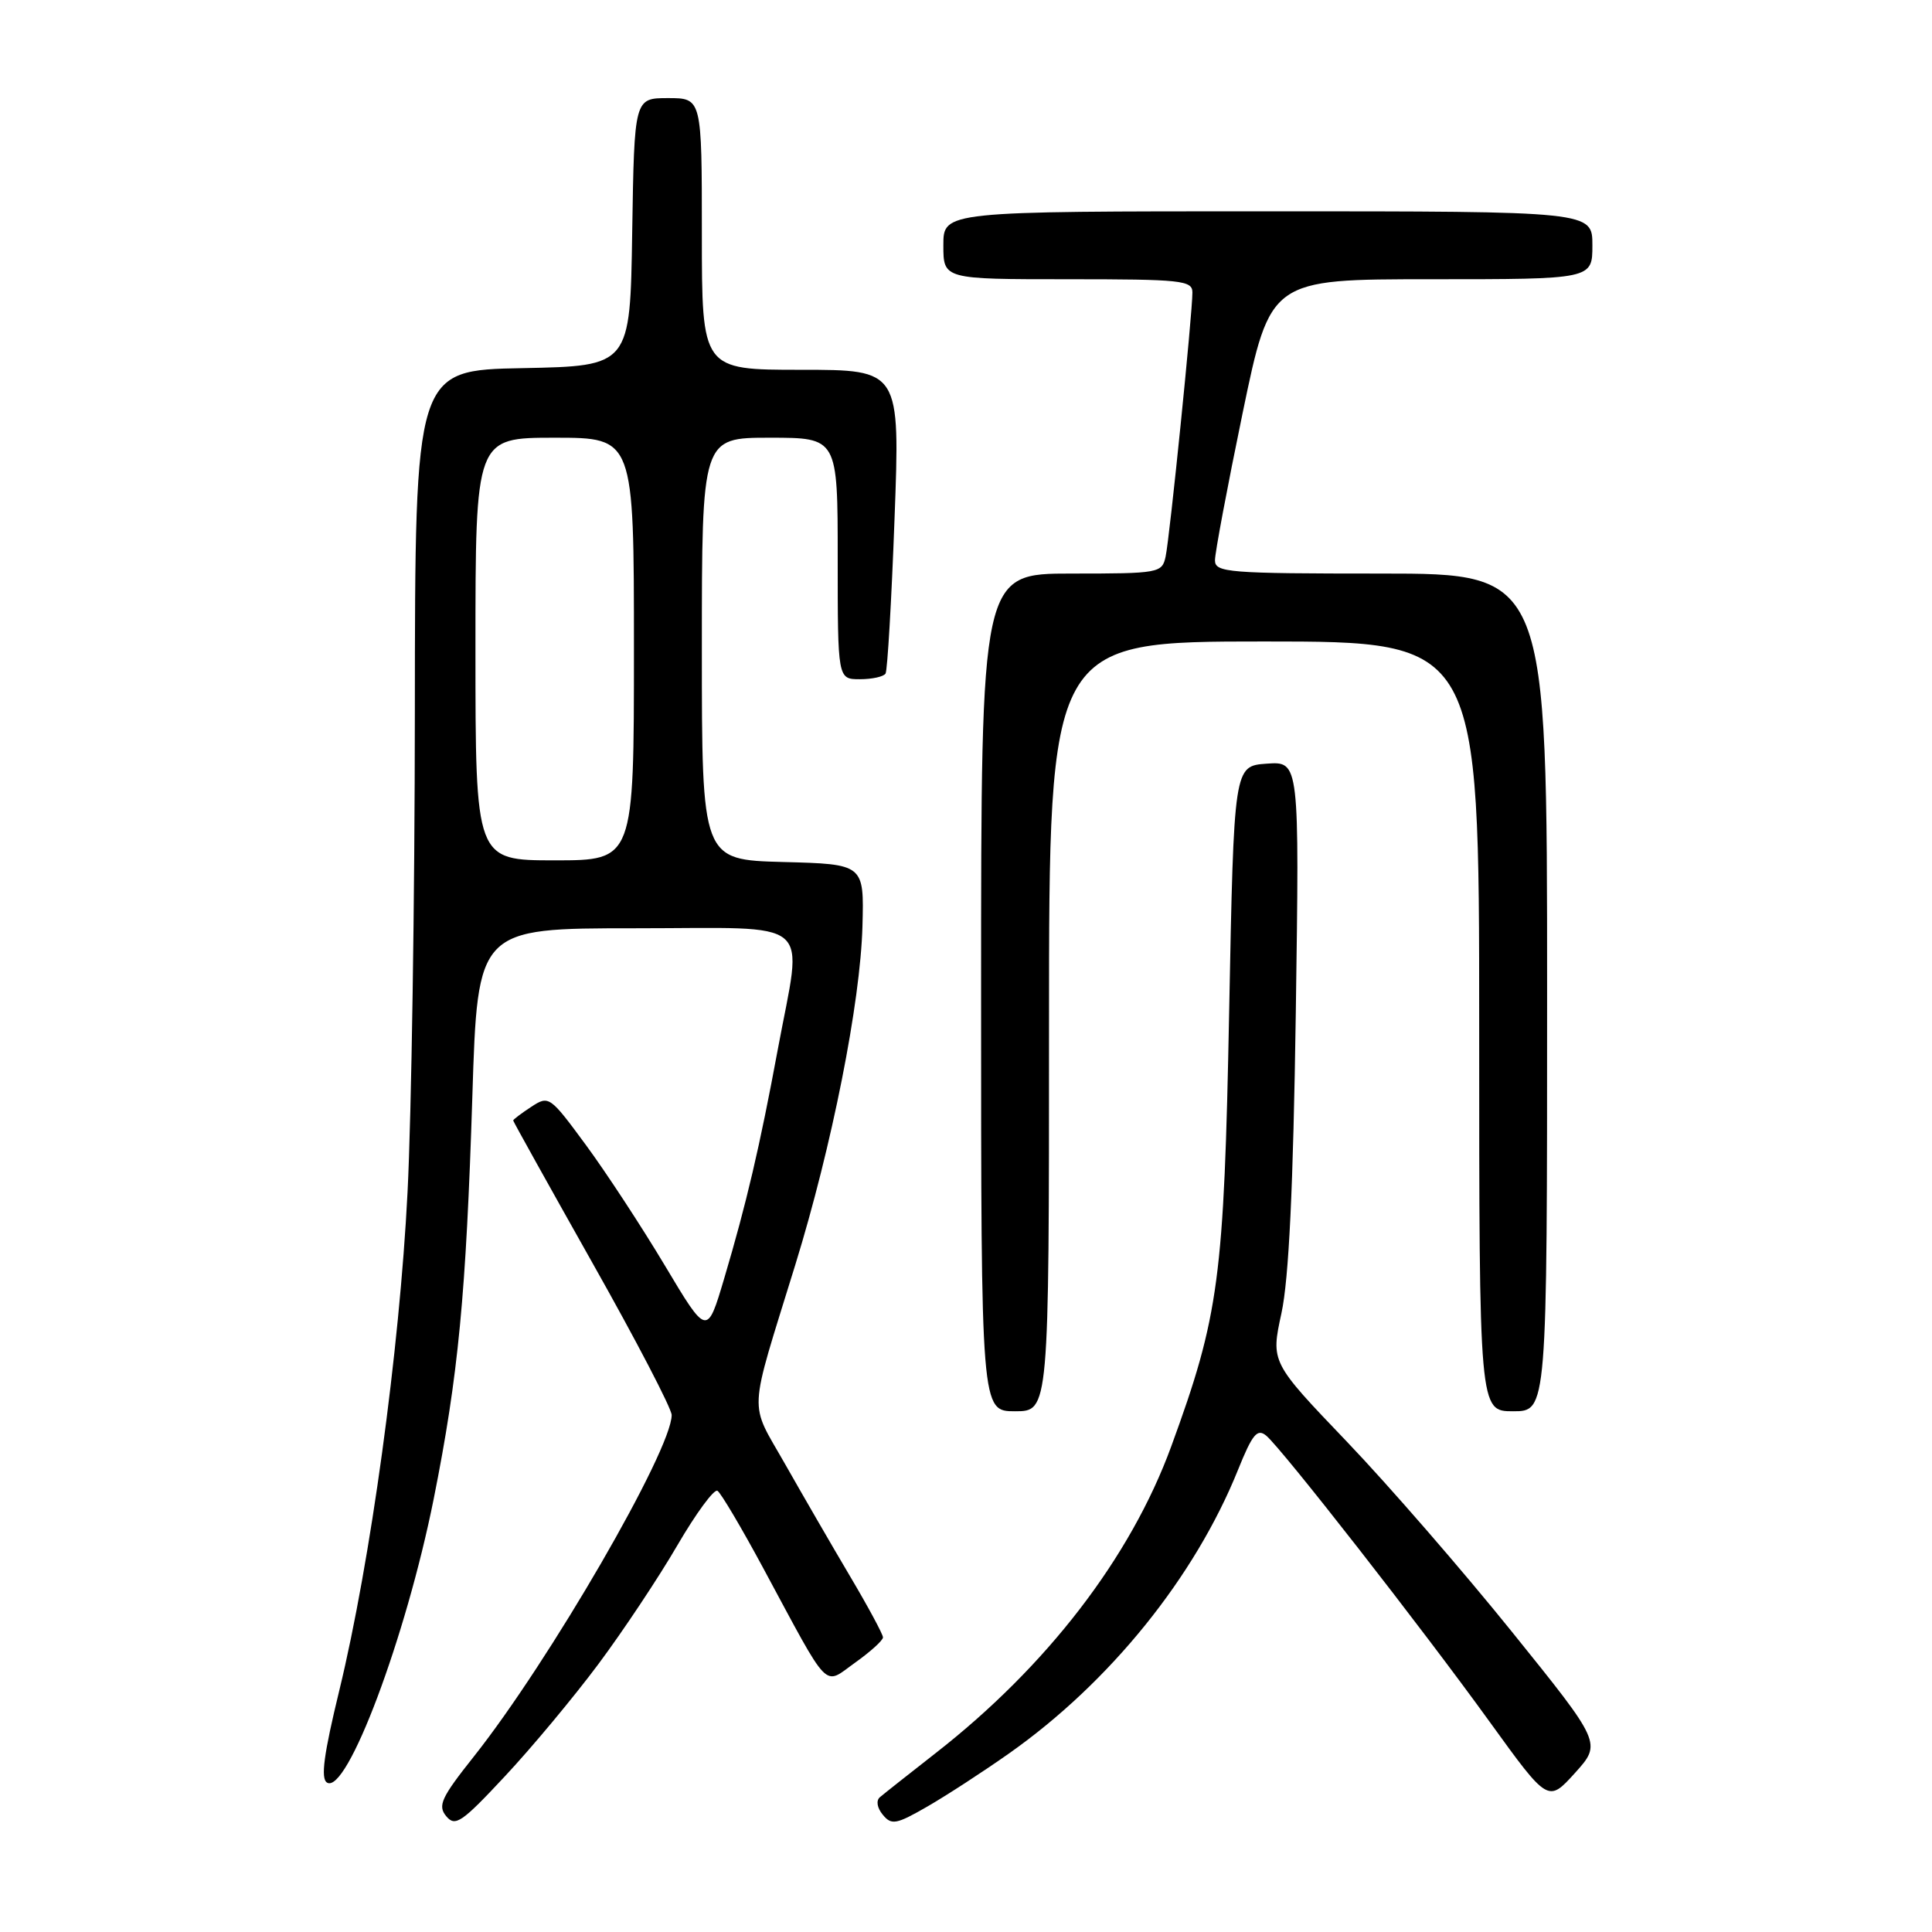 <?xml version="1.0" encoding="UTF-8" standalone="no"?>
<!DOCTYPE svg PUBLIC "-//W3C//DTD SVG 1.1//EN" "http://www.w3.org/Graphics/SVG/1.1/DTD/svg11.dtd" >
<svg xmlns="http://www.w3.org/2000/svg" xmlns:xlink="http://www.w3.org/1999/xlink" version="1.1" viewBox="0 0 256 256">
 <g >
 <path fill="currentColor"
d=" M 79.29 220.50 C 82.57 216.10 87.28 209.02 89.75 204.77 C 92.23 200.52 94.62 197.26 95.07 197.54 C 95.52 197.82 98.25 202.43 101.13 207.78 C 110.13 224.48 109.03 223.35 113.32 220.30 C 115.34 218.86 117.00 217.36 117.00 216.96 C 117.00 216.56 115.04 212.92 112.64 208.87 C 110.24 204.82 106.37 198.12 104.03 194.00 C 99.21 185.49 99.08 188.02 105.37 167.63 C 110.24 151.86 114.01 132.85 114.28 122.72 C 114.50 114.50 114.50 114.50 103.75 114.22 C 93.00 113.93 93.00 113.93 93.00 85.97 C 93.00 58.00 93.00 58.00 102.00 58.00 C 111.00 58.00 111.00 58.00 111.00 74.00 C 111.00 90.00 111.00 90.00 113.94 90.00 C 115.56 90.00 117.09 89.66 117.34 89.25 C 117.59 88.84 118.13 79.61 118.53 68.75 C 119.27 49.00 119.27 49.00 106.13 49.00 C 93.00 49.00 93.00 49.00 93.00 31.00 C 93.00 13.00 93.00 13.00 88.52 13.00 C 84.05 13.00 84.05 13.00 83.77 30.75 C 83.50 48.50 83.50 48.50 69.25 48.78 C 55.00 49.05 55.00 49.05 54.97 94.28 C 54.96 119.15 54.52 147.82 54.00 158.00 C 52.94 178.96 49.09 206.98 44.96 223.99 C 42.90 232.46 42.47 235.67 43.33 236.20 C 45.95 237.83 53.79 216.98 57.47 198.60 C 60.73 182.28 61.76 171.55 62.59 145.25 C 63.29 123.00 63.29 123.00 84.14 123.00 C 108.36 123.00 106.36 121.30 103.06 139.06 C 100.68 151.90 98.91 159.47 95.96 169.40 C 93.69 177.05 93.69 177.05 88.10 167.69 C 85.02 162.54 80.31 155.35 77.63 151.71 C 72.85 145.22 72.73 145.13 70.38 146.67 C 69.07 147.53 68.00 148.34 68.00 148.47 C 68.00 148.60 72.73 157.09 78.50 167.34 C 84.28 177.58 89.00 186.65 89.00 187.50 C 89.00 192.16 72.78 220.16 62.77 232.77 C 58.46 238.20 57.97 239.26 59.13 240.66 C 60.32 242.09 61.18 241.50 66.89 235.38 C 70.43 231.60 76.01 224.90 79.29 220.50 Z  M 133.73 232.32 C 147.07 222.91 158.32 208.97 164.04 194.77 C 165.95 190.03 166.59 189.25 167.78 190.23 C 169.85 191.95 188.41 215.71 197.41 228.18 C 205.13 238.86 205.13 238.86 208.69 234.93 C 212.24 230.99 212.24 230.99 200.37 216.26 C 193.84 208.15 183.98 196.79 178.45 191.01 C 168.39 180.50 168.39 180.50 169.80 174.00 C 170.78 169.46 171.36 157.43 171.70 134.19 C 172.18 100.88 172.18 100.88 167.84 101.19 C 163.50 101.50 163.50 101.50 162.87 134.00 C 162.19 169.46 161.54 174.31 155.19 191.67 C 149.81 206.37 138.74 220.77 124.00 232.28 C 120.42 235.08 117.09 237.71 116.59 238.14 C 116.06 238.59 116.22 239.56 116.98 240.47 C 118.13 241.87 118.76 241.75 122.89 239.37 C 125.42 237.91 130.30 234.74 133.73 232.32 Z  M 139.00 136.00 C 139.00 85.00 139.00 85.00 167.50 85.00 C 196.00 85.00 196.00 85.00 196.00 136.00 C 196.00 187.00 196.00 187.00 200.50 187.00 C 205.00 187.00 205.00 187.00 205.00 131.50 C 205.00 76.00 205.00 76.00 183.00 76.00 C 162.72 76.00 161.00 75.86 160.99 74.25 C 160.98 73.29 162.63 64.51 164.65 54.75 C 168.33 37.00 168.33 37.00 189.66 37.00 C 211.00 37.00 211.00 37.00 211.00 32.50 C 211.00 28.00 211.00 28.00 168.00 28.00 C 125.00 28.00 125.00 28.00 125.00 32.50 C 125.00 37.00 125.00 37.00 141.50 37.00 C 156.55 37.00 158.00 37.15 158.00 38.75 C 158.01 41.54 154.99 71.27 154.45 73.75 C 153.98 75.93 153.59 76.00 141.98 76.00 C 130.00 76.00 130.00 76.00 130.00 131.50 C 130.00 187.00 130.00 187.00 134.50 187.00 C 139.00 187.00 139.00 187.00 139.00 136.00 Z  M 63.00 86.00 C 63.00 58.00 63.00 58.00 73.50 58.00 C 84.00 58.00 84.00 58.00 84.00 86.00 C 84.00 114.00 84.00 114.00 73.50 114.00 C 63.00 114.00 63.00 114.00 63.00 86.00 Z "/>
</g>
</svg>